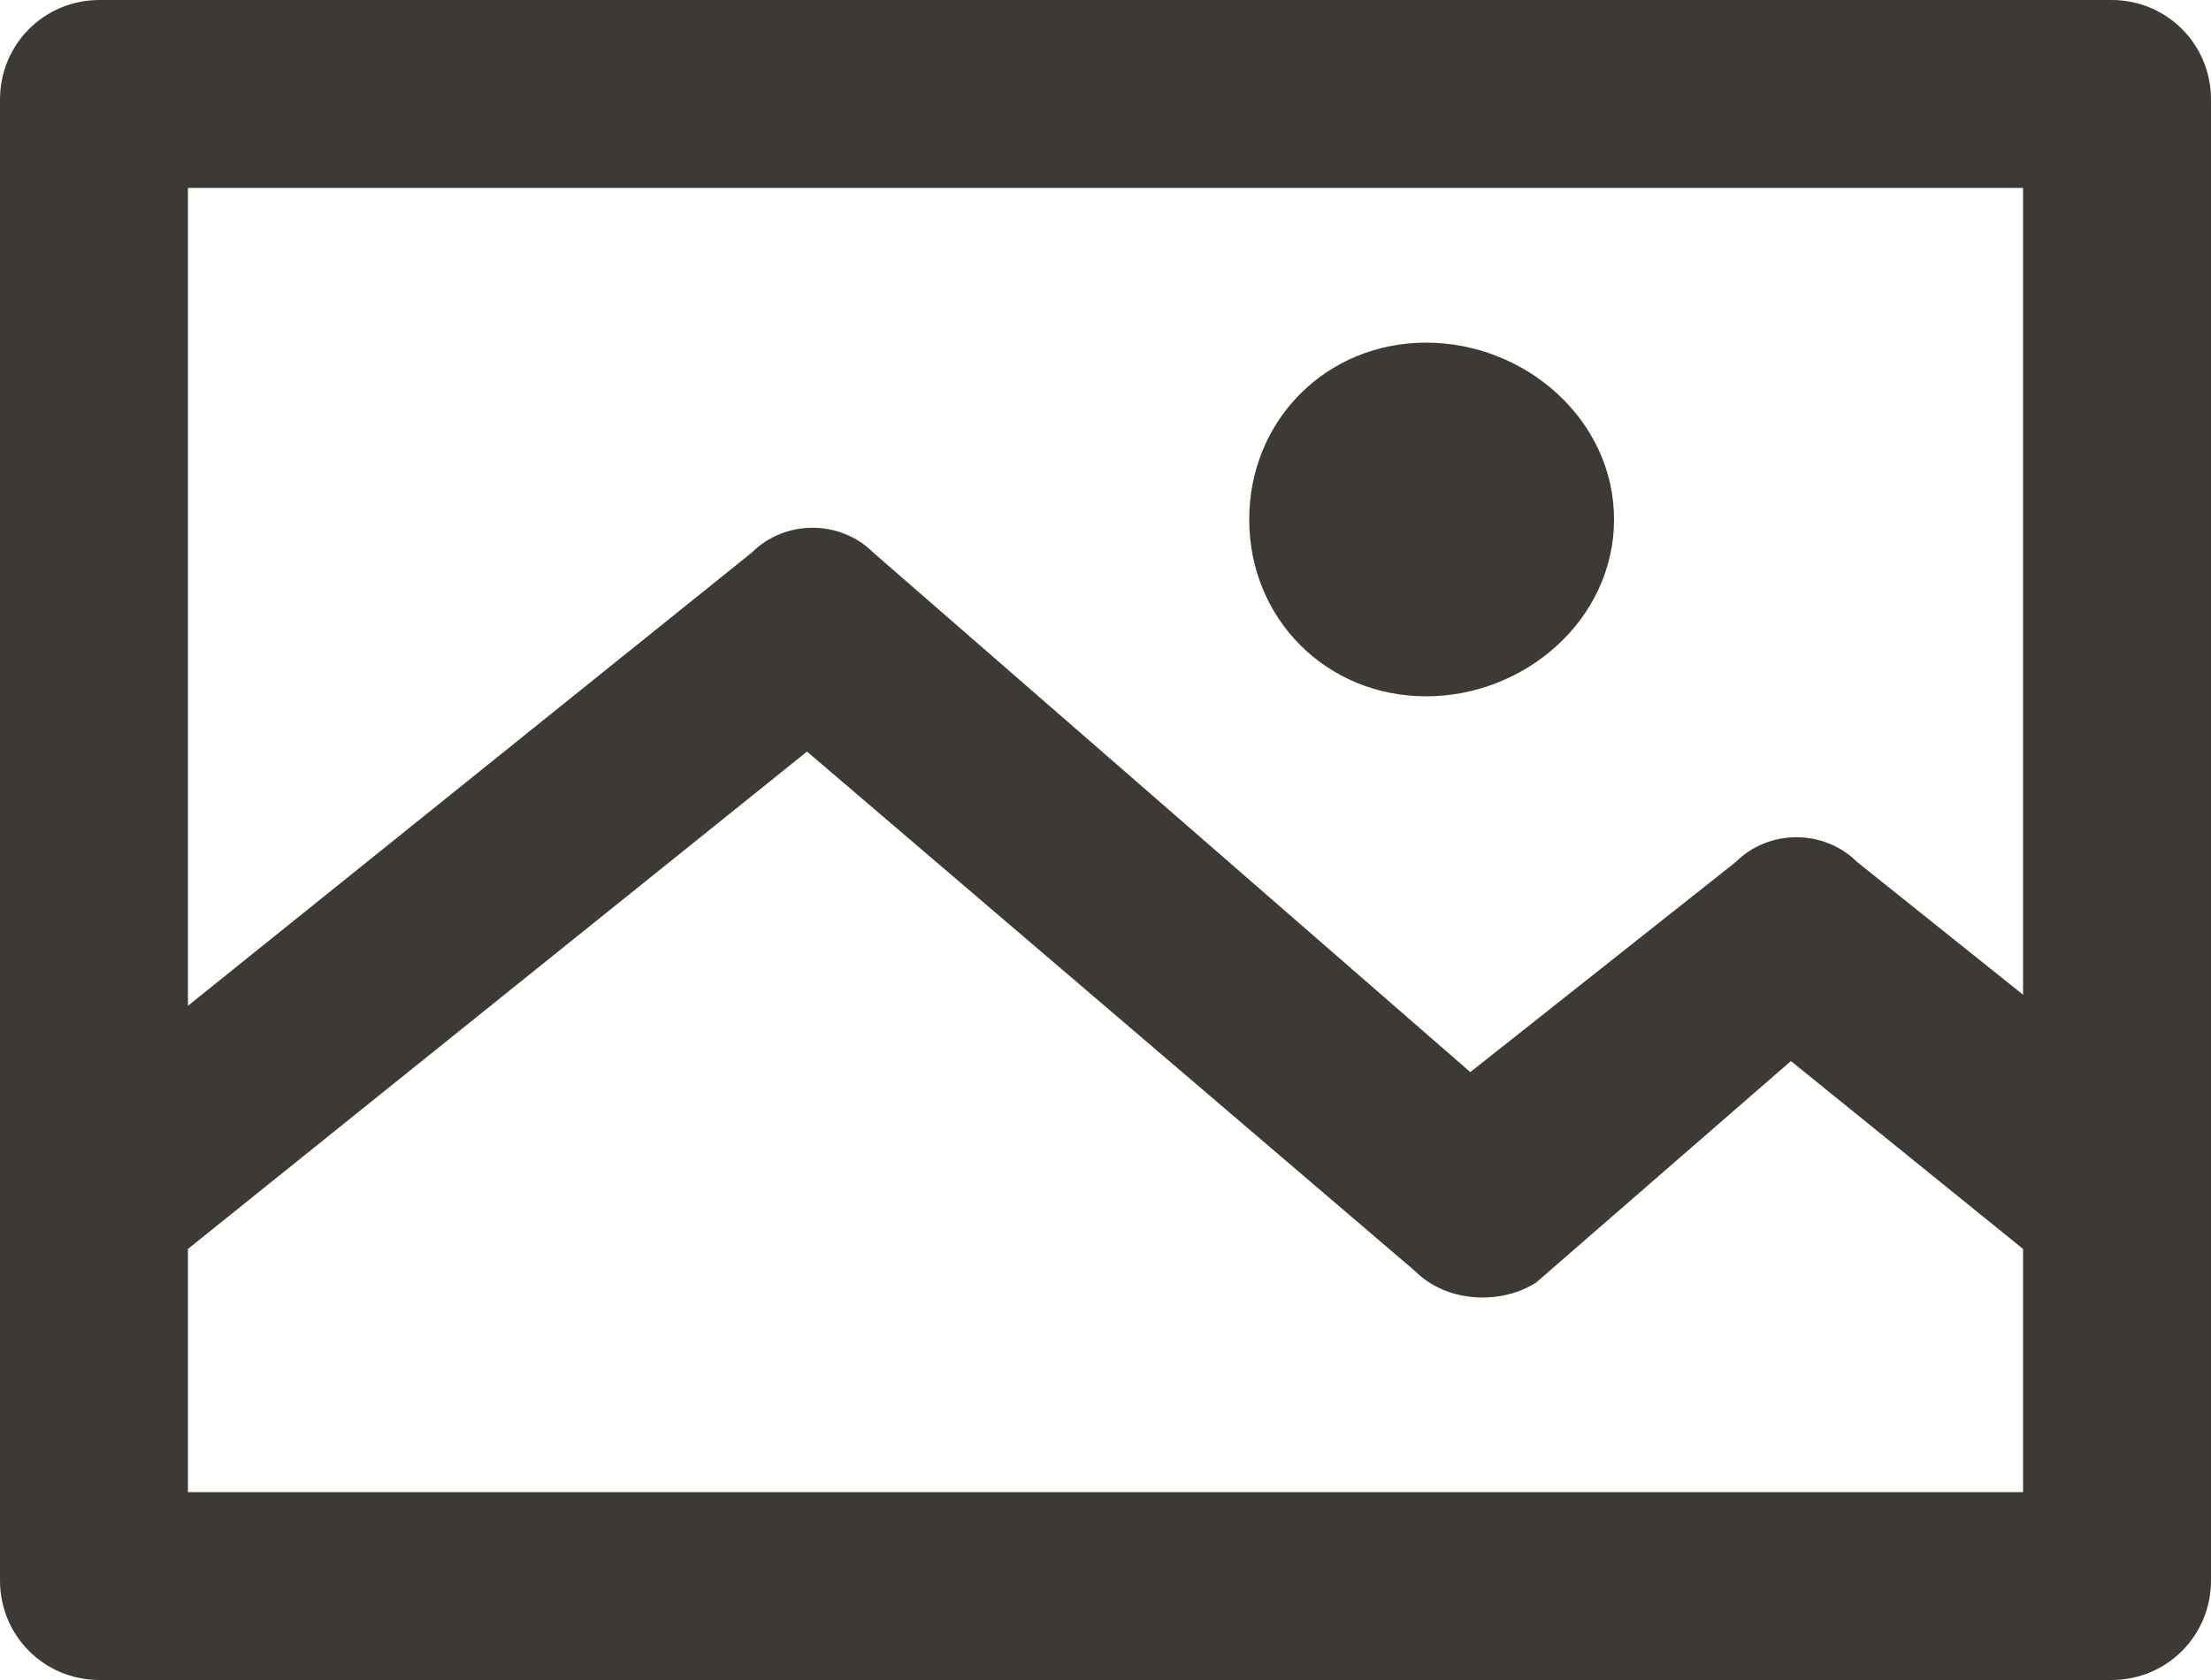 <?xml version="1.0" encoding="UTF-8"?>
<!DOCTYPE svg PUBLIC "-//W3C//DTD SVG 1.1//EN" "http://www.w3.org/Graphics/SVG/1.1/DTD/svg11.dtd">
<!-- Creator: CorelDRAW X8 -->
<svg xmlns="http://www.w3.org/2000/svg" xml:space="preserve" width="200px" height="152px" version="1.1" style="shape-rendering:geometricPrecision; text-rendering:geometricPrecision; image-rendering:optimizeQuality; fill-rule:evenodd; clip-rule:evenodd"
viewBox="0 0 200 152"
 xmlns:xlink="http://www.w3.org/1999/xlink">
 <defs>
  <style type="text/css">
   <![CDATA[
    .fil0 {fill:#3D3935;fill-rule:nonzero}
   ]]>
  </style>
 </defs>
 <g id="Слой_x0020_1">
  <path class="fil0" d="M200 9c0,-5 -4,-9 -9,-9l-182 0c-5,0 -9,4 -9,9l0 134c0,5 4,9 9,9l182 0c5,0 9,-4 9,-9l0 -134zm-17 8l0 0 0 73 -15 -12c-3,-3 -8,-3 -11,0l-24 19 -54 -47c-3,-3 -8,-3 -11,0l-51 41 0 -74 166 0zm-166 118l0 0 0 -22 56 -45 55 47c3,3 8,3 11,1l23 -20 21 17 0 22 -166 0zm96 -88l0 0c0,-9 7,-16 16,-16 9,0 17,7 17,16 0,9 -8,16 -17,16 -9,0 -16,-7 -16,-16z"/>
 </g>
</svg>

